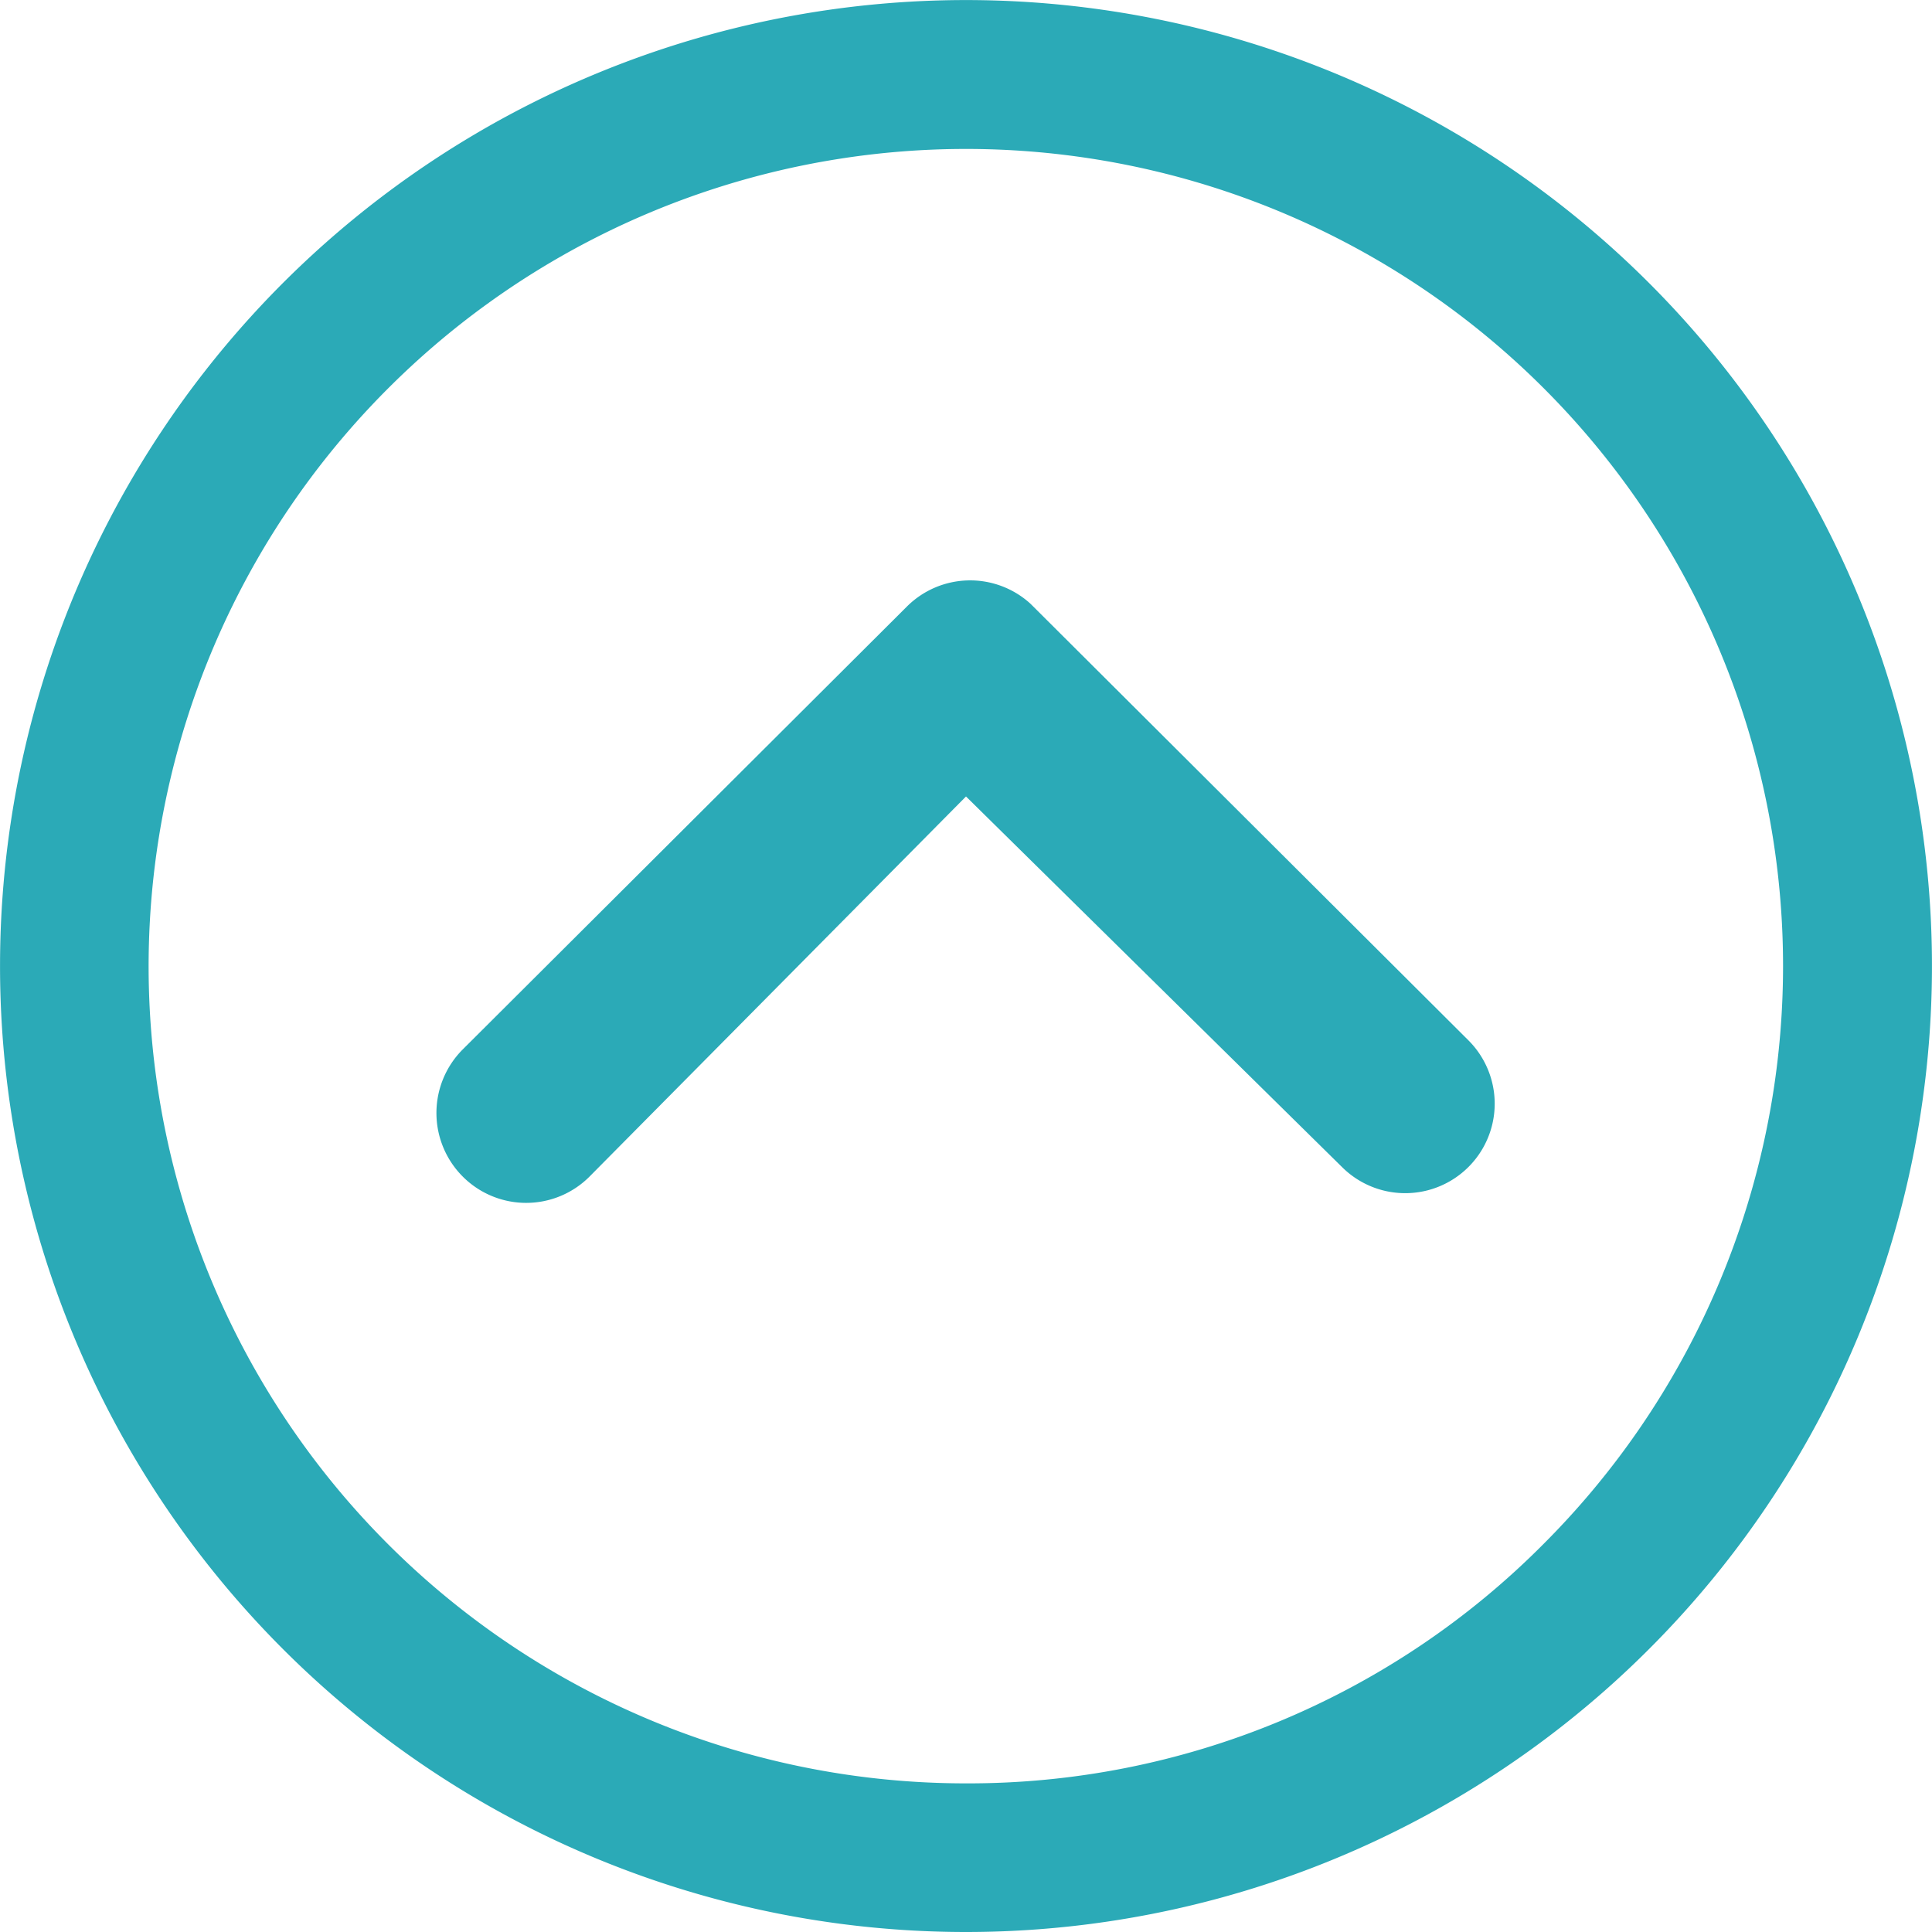 <svg xmlns="http://www.w3.org/2000/svg" width="60.002" height="60.002" viewBox="0 0 60.002 60.002">
  <g id="Icon_ionic-ios-arrow-dropup" data-name="Icon ionic-ios-arrow-dropup" transform="translate(-3.375 -3.375)">
    <path id="Path_16972" data-name="Path 16972" d="M10.794,30.672a2.794,2.794,0,0,1,0-3.938l13.8-13.76a2.781,2.781,0,0,1,3.837-.087l13.6,13.558a2.779,2.779,0,1,1-3.923,3.938L26.429,18.873l-11.7,11.813A2.781,2.781,0,0,1,10.794,30.672Z" transform="translate(6.947 9.238)" fill="#2baab7"/>
    <path id="Path_16973" data-name="Path 16973" d="M33.376,63.377a30,30,0,1,0-30-30A30,30,0,0,0,33.376,63.377Zm0-4.616A25.375,25.375,0,0,1,15.433,15.433,25.375,25.375,0,1,1,51.319,51.319,25.167,25.167,0,0,1,33.376,58.761Z" transform="translate(0 0)" fill="#2baab7"/>
  </g>
</svg>
